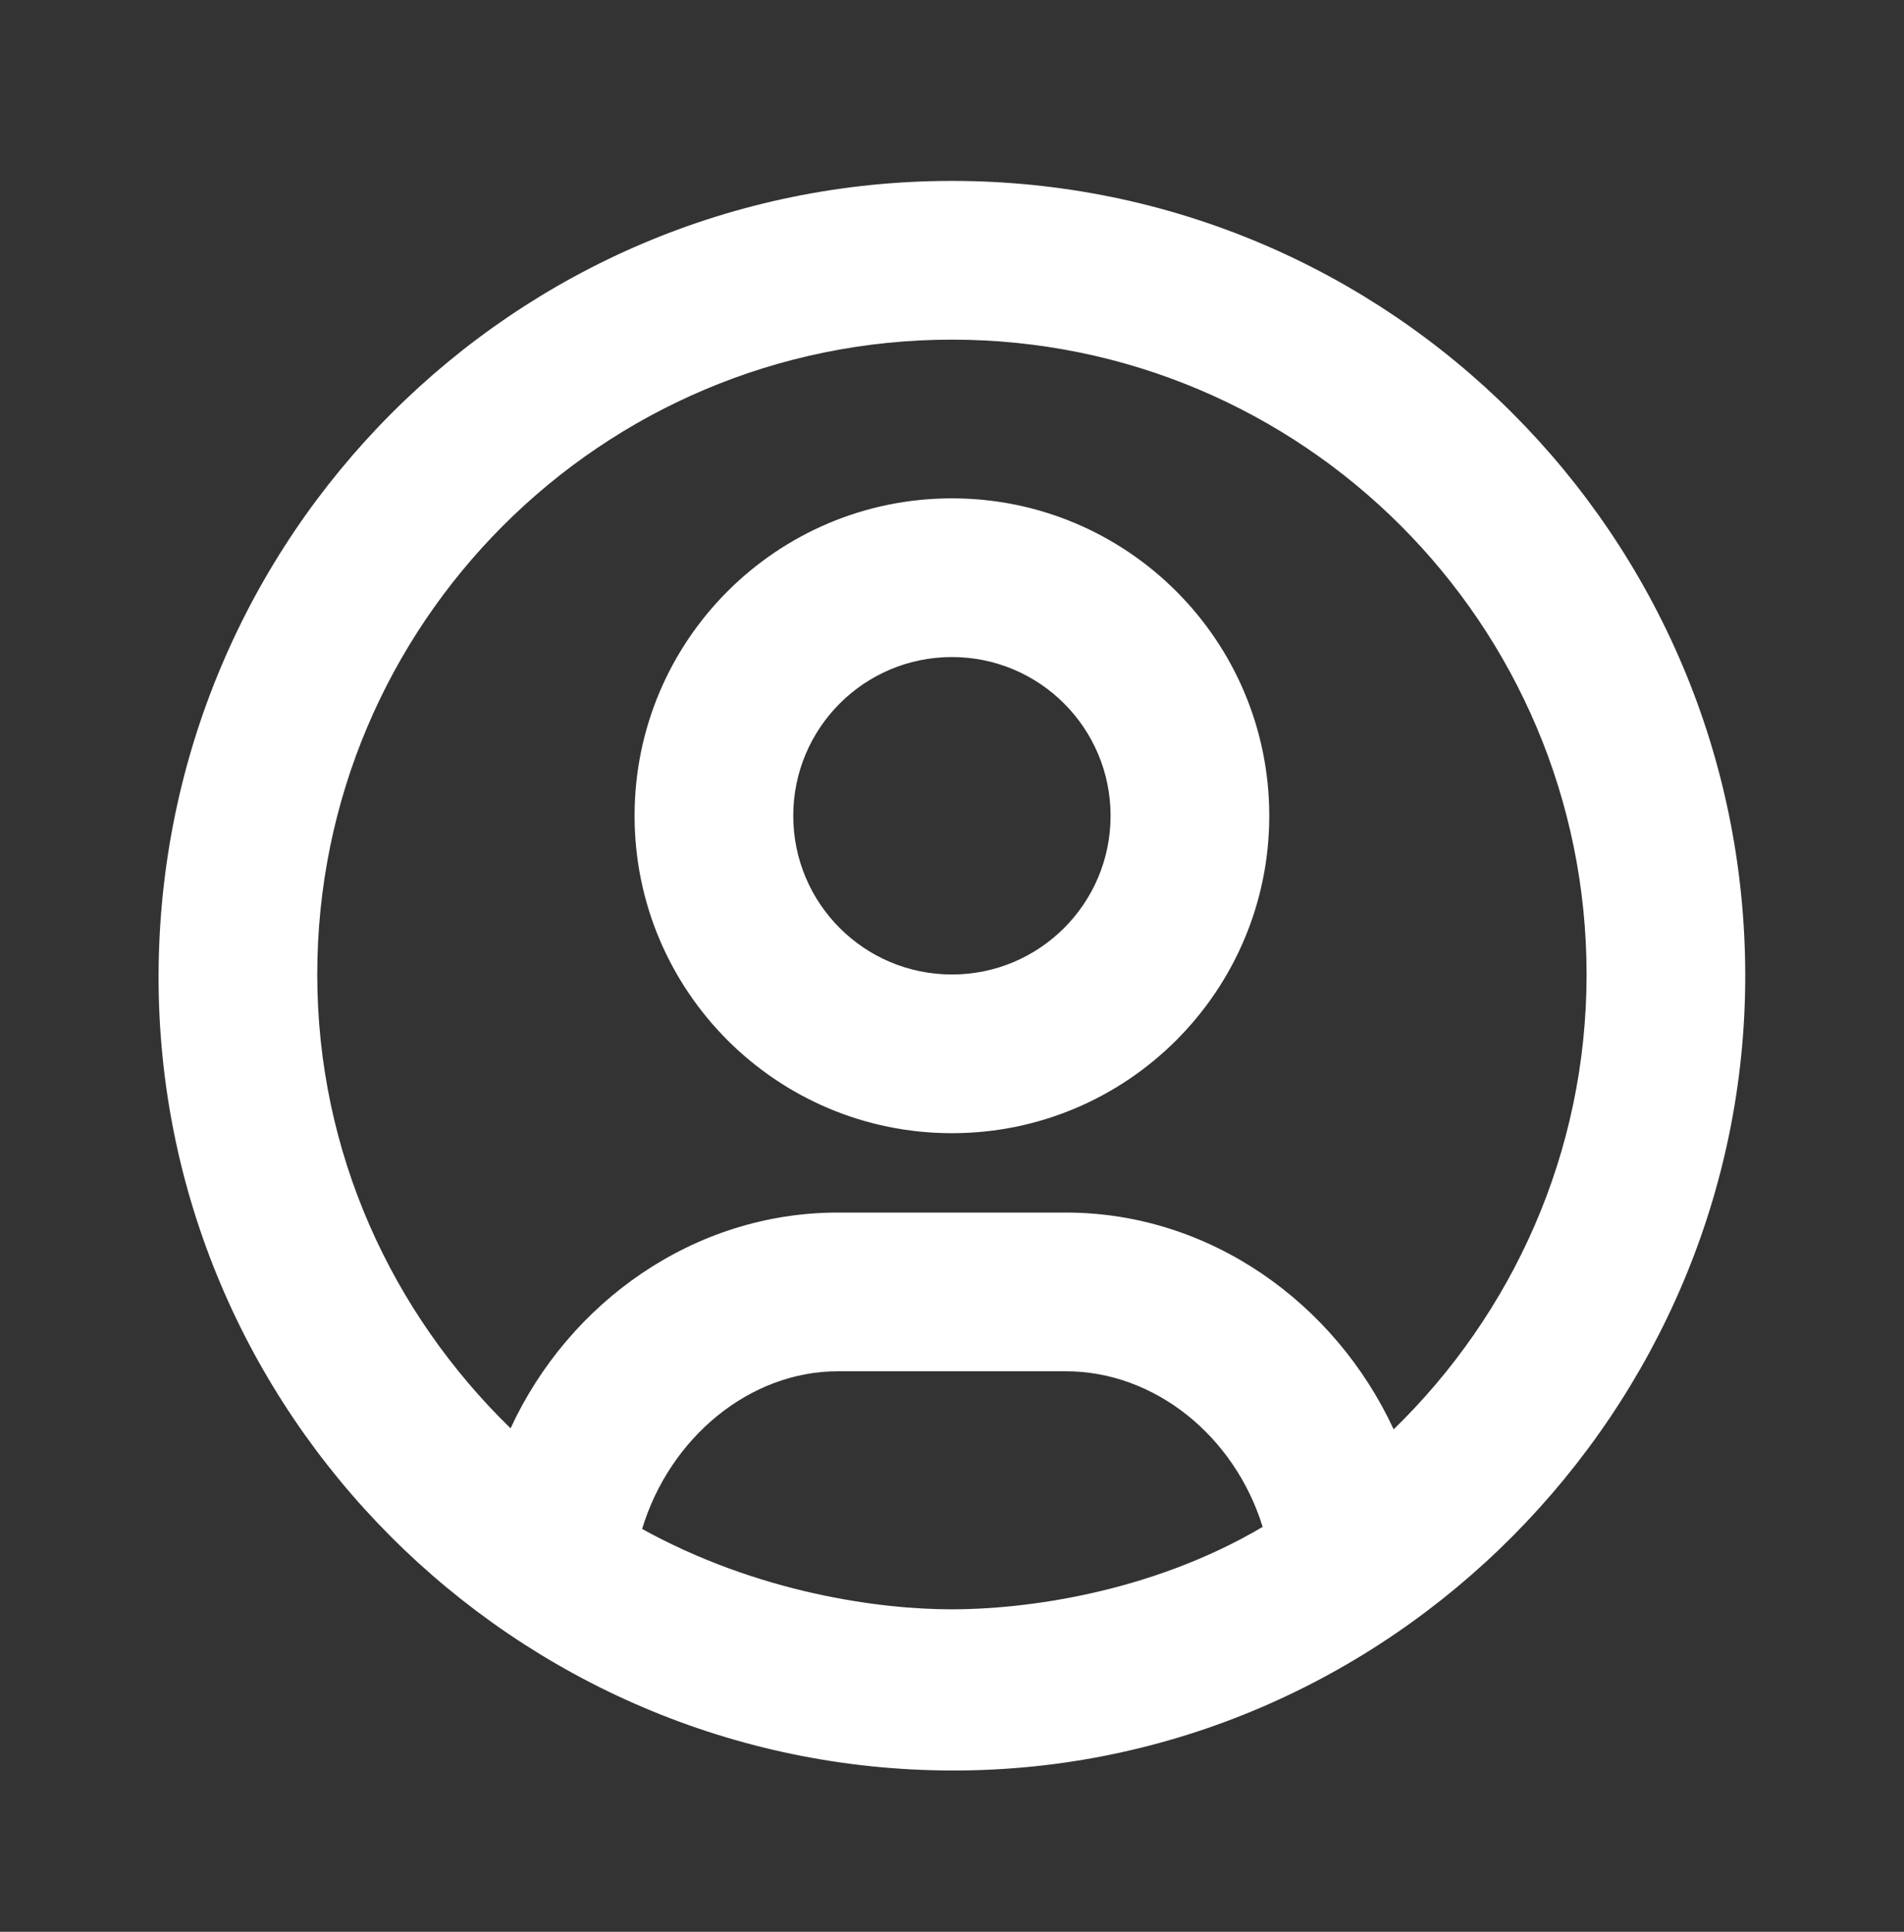 <svg width="70" height="71" viewBox="0 0 70 71" fill="none" xmlns="http://www.w3.org/2000/svg">
<rect x="0" y="0" width="70" height="71" fill="#333333" stroke="none"/>
<path d="M34.997 6.649C18.888 6.649 5.886 19.707 5.83 35.816C5.775 51.901 18.903 65.041 34.997 65.073C51.091 65.105 64.193 51.788 64.163 35.816C64.134 19.707 51.106 6.649 34.997 6.649ZM34.997 12.483C47.883 12.483 58.33 22.93 58.33 35.816C58.33 42.379 55.597 48.294 51.237 52.534C49.087 47.888 44.476 44.566 39.188 44.566C38.141 44.566 31.853 44.566 30.803 44.566C25.524 44.566 20.921 47.847 18.771 52.496C14.414 48.256 11.664 42.379 11.664 35.816C11.664 22.93 22.111 12.483 34.997 12.483ZM34.997 18.316C28.554 18.316 23.33 23.54 23.33 29.983C23.33 36.426 28.554 41.649 34.997 41.649C41.44 41.649 46.664 36.426 46.664 29.983C46.664 23.54 41.44 18.316 34.997 18.316ZM34.997 24.149C38.22 24.149 40.83 26.76 40.83 29.983C40.83 33.206 38.22 35.816 34.997 35.816C31.774 35.816 29.164 33.206 29.164 29.983C29.164 26.76 31.774 24.149 34.997 24.149ZM30.803 50.399C31.853 50.399 38.141 50.399 39.188 50.399C42.443 50.399 45.389 52.773 46.421 56.119C42.257 58.578 37.604 59.149 34.997 59.149C32.319 59.149 27.877 58.548 23.607 56.195C24.631 52.82 27.577 50.399 30.803 50.399Z" fill="white"/>
</svg>
